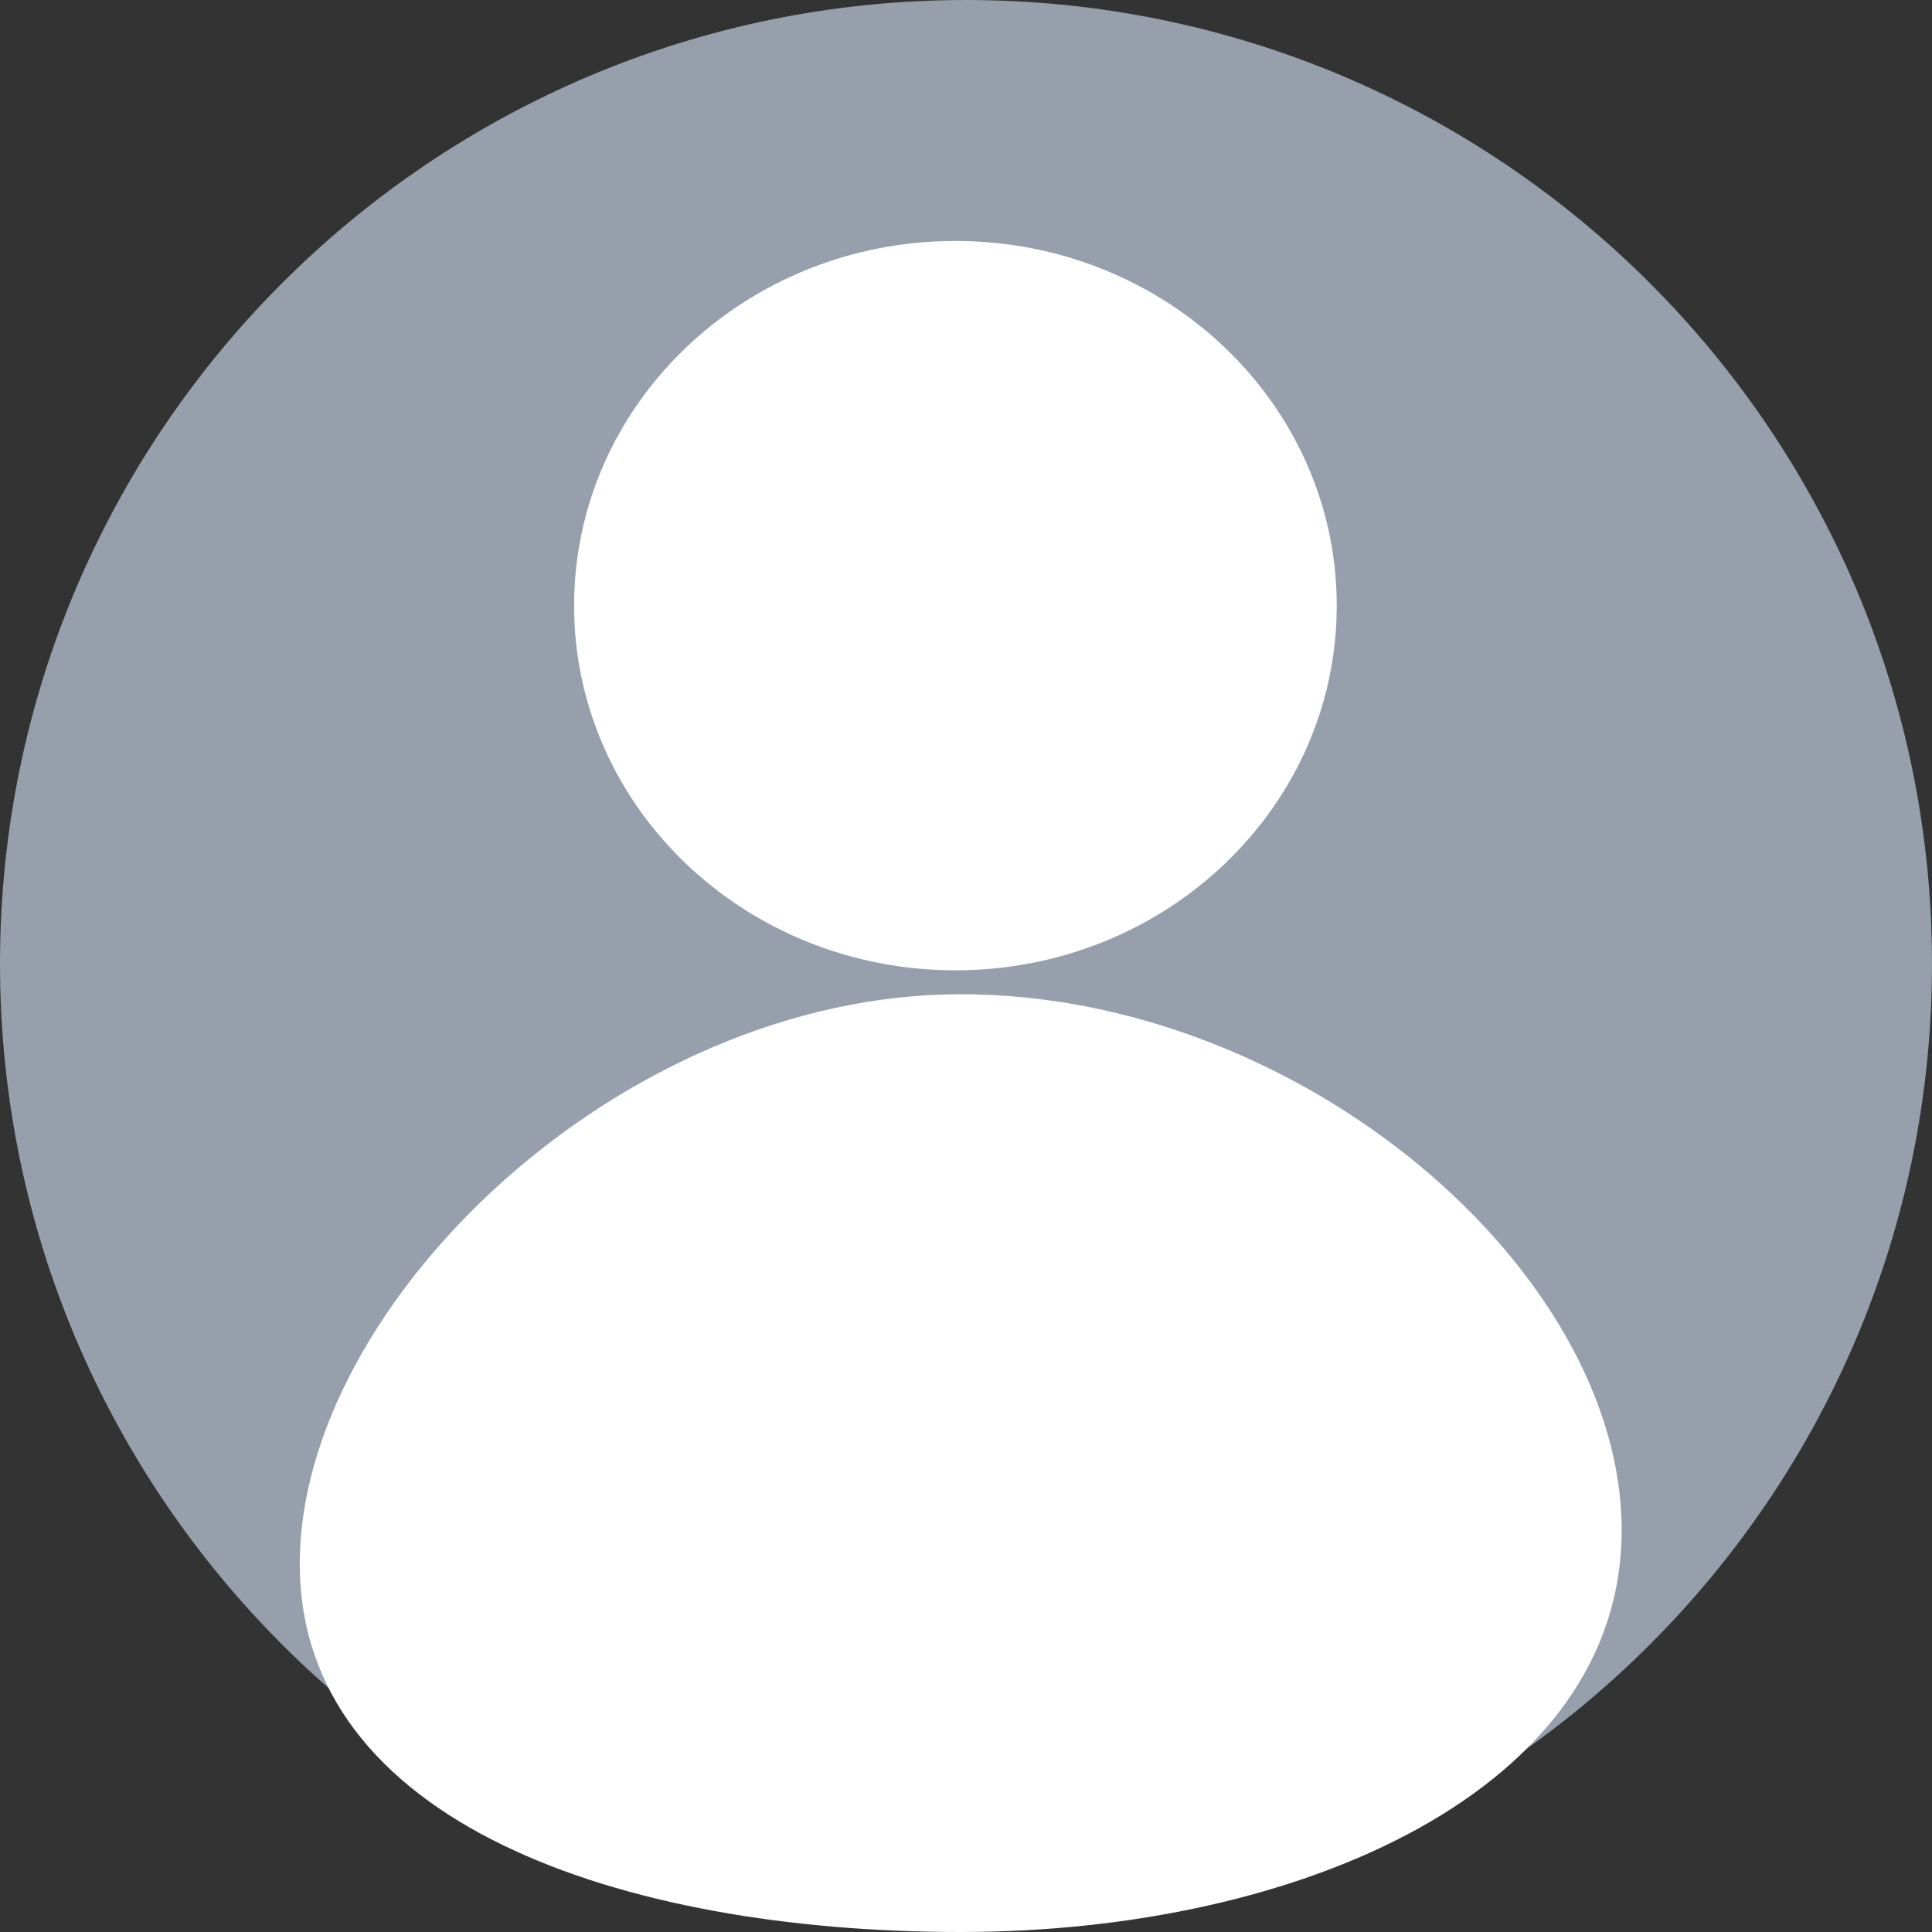 <svg width="46" height="46" viewBox="0 0 46 46" fill="none" xmlns="http://www.w3.org/2000/svg">
<rect x="0" y="0" width="46" height="46" fill="#333333" stroke="none"/>
<path d="M46 22.948C46 35.622 35.703 45.897 23 45.897C10.297 45.897 0 35.622 0 22.948C0 10.274 10.297 0 23 0C35.703 0 46 10.274 46 22.948Z" fill="#969FAB"/>
<path fill-rule="evenodd" clip-rule="evenodd" d="M22.748 23.103C27.762 23.103 31.827 19.216 31.827 14.42C31.827 9.625 27.762 5.737 22.748 5.737C17.734 5.737 13.669 9.625 13.669 14.42C13.669 19.216 17.734 23.103 22.748 23.103ZM22.874 46C30.986 46 38.611 42.596 38.611 36.431C38.611 30.265 30.986 23.672 22.874 23.672C14.762 23.672 7.137 31.062 7.137 37.228C7.137 43.394 14.762 46 22.874 46Z" fill="white"/>
</svg>
